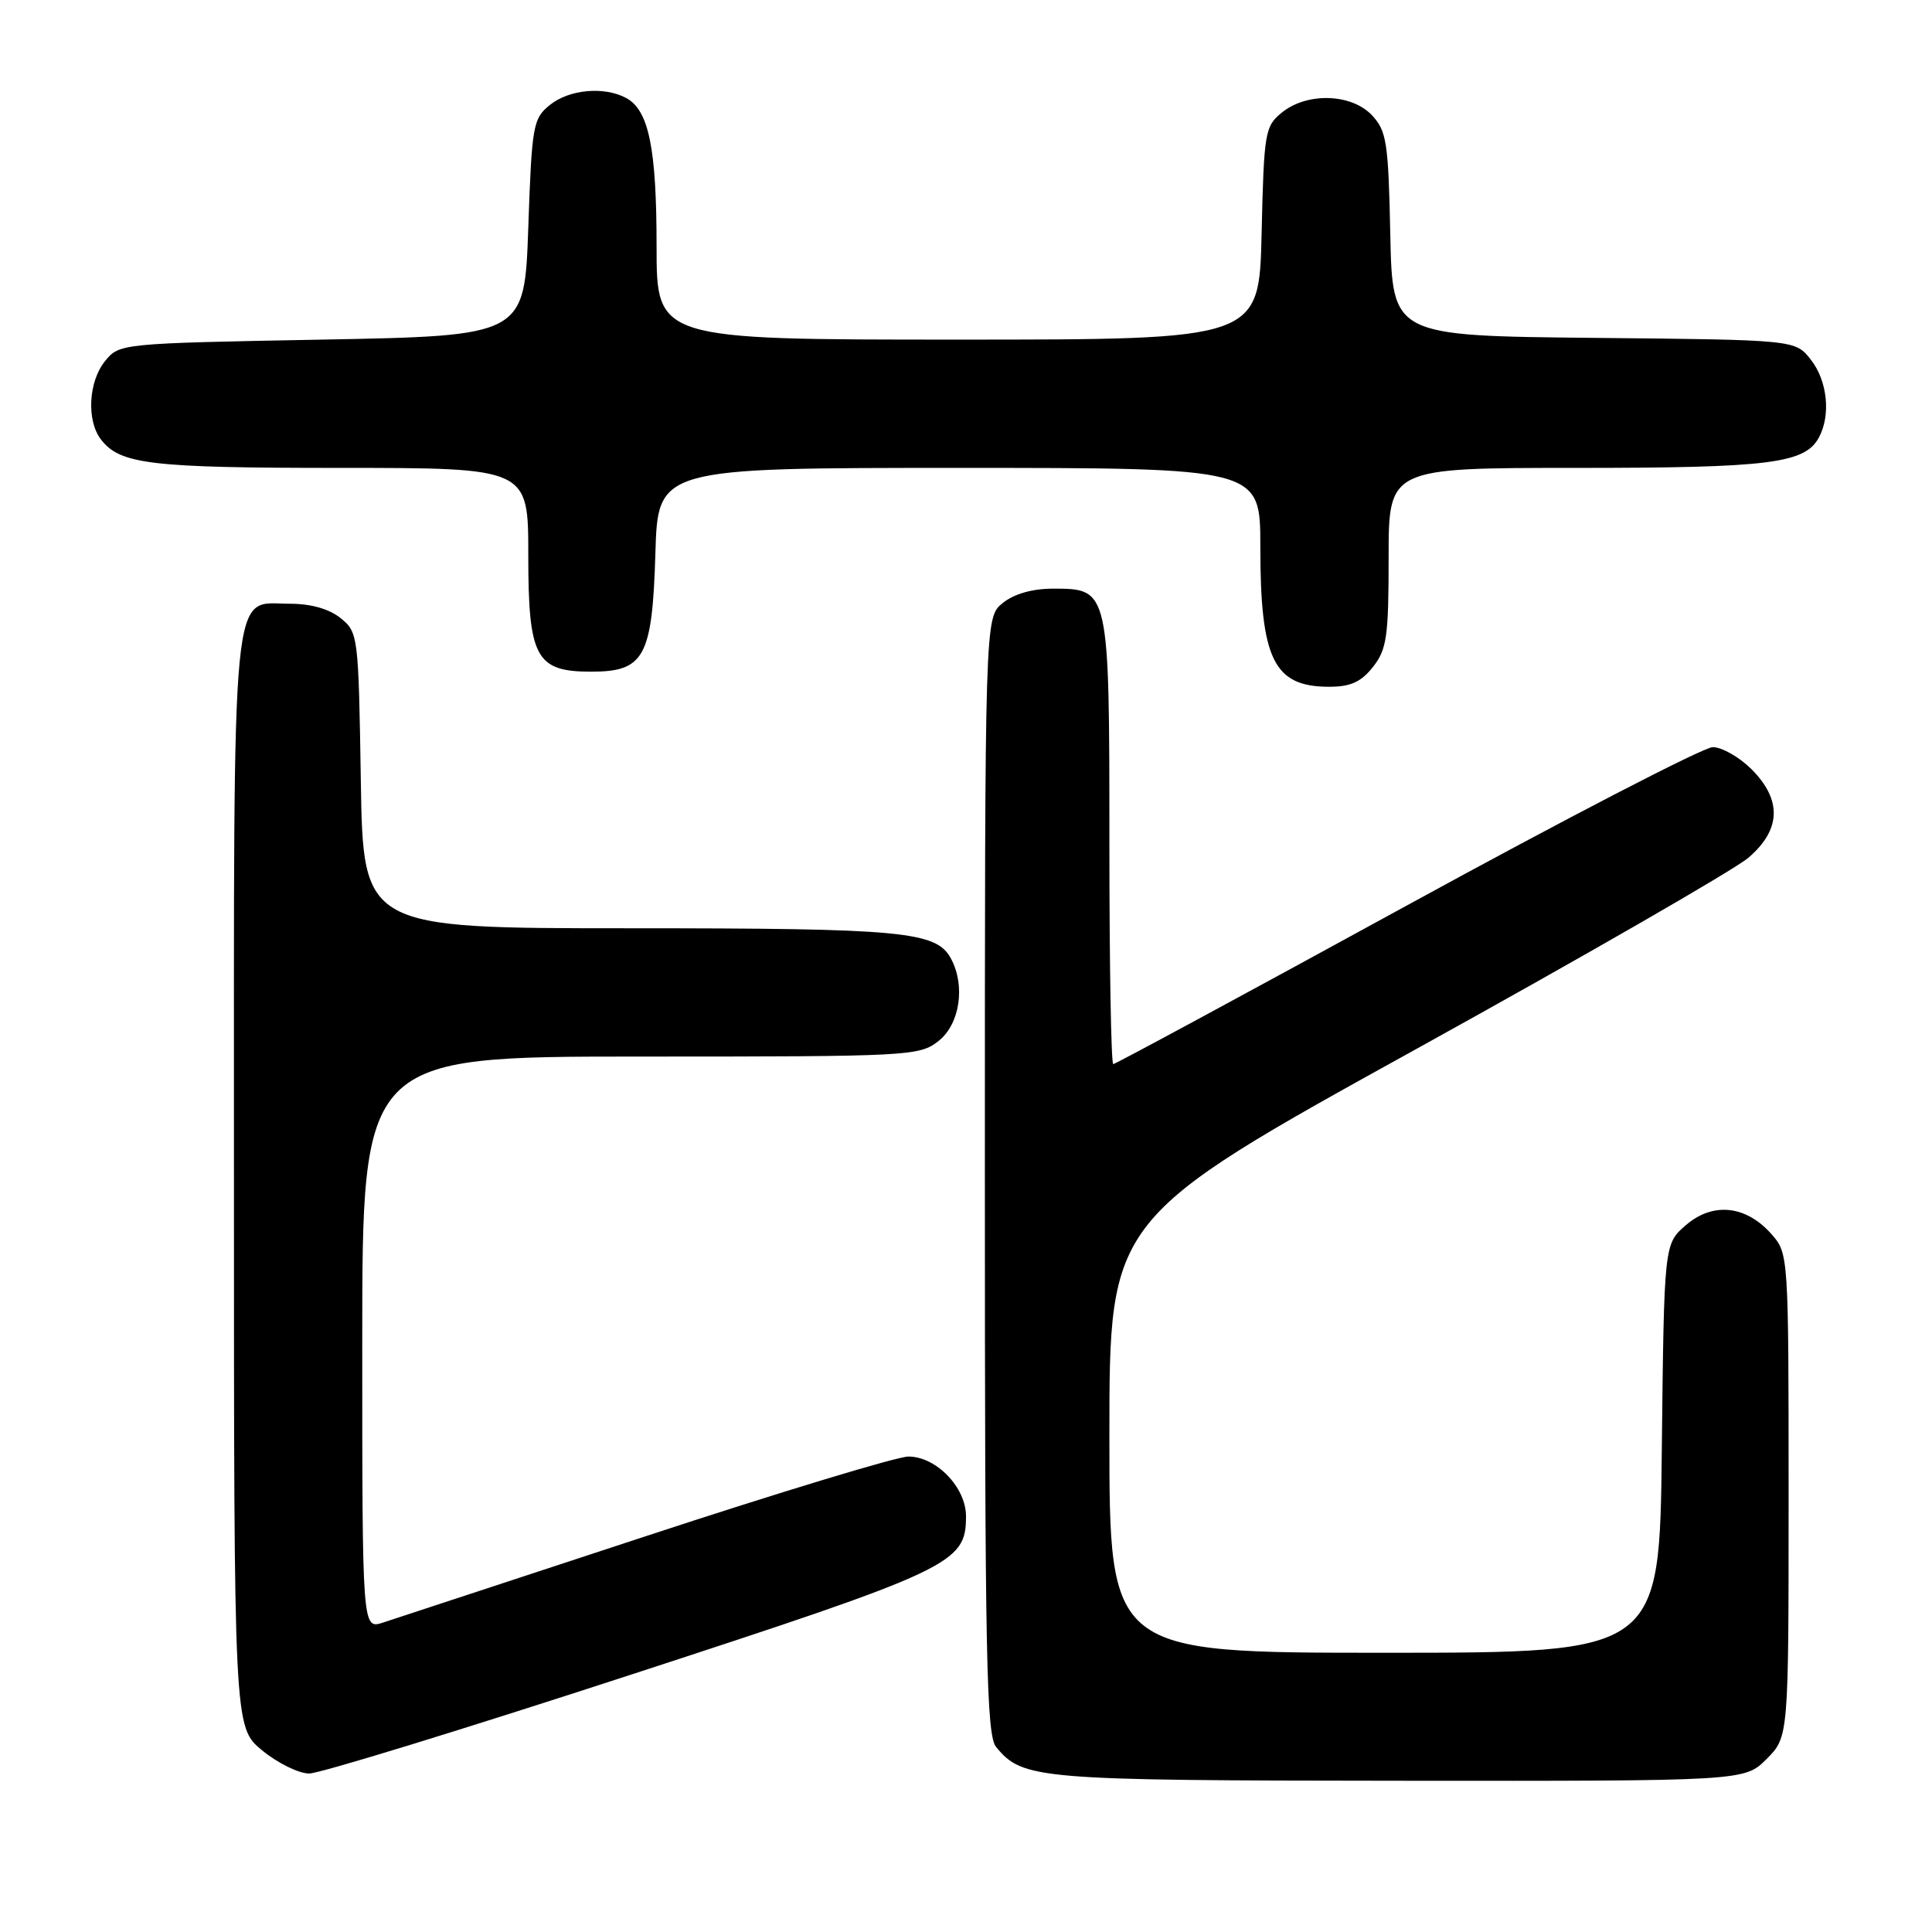 <?xml version="1.0" encoding="UTF-8" standalone="no"?>
<!DOCTYPE svg PUBLIC "-//W3C//DTD SVG 1.1//EN" "http://www.w3.org/Graphics/SVG/1.1/DTD/svg11.dtd" >
<svg xmlns="http://www.w3.org/2000/svg" xmlns:xlink="http://www.w3.org/1999/xlink" version="1.1" viewBox="0 0 256 256">
 <g >
 <path fill="currentColor"
d=" M 234.08 233.08 C 237.00 230.15 237.00 230.15 237.00 198.13 C 237.00 166.35 236.98 166.09 234.75 163.55 C 231.38 159.72 226.99 159.24 223.41 162.32 C 220.50 164.82 220.50 164.82 220.20 191.91 C 219.91 219.00 219.91 219.00 183.45 219.00 C 147.00 219.00 147.00 219.00 147.00 190.24 C 147.00 161.47 147.00 161.47 187.68 138.99 C 210.05 126.62 229.85 115.22 231.68 113.65 C 236.01 109.93 236.14 105.99 232.08 101.92 C 230.47 100.32 228.16 99.00 226.95 99.00 C 225.74 99.00 207.48 108.45 186.38 120.00 C 165.28 131.55 147.79 141.00 147.51 141.00 C 147.23 141.00 147.00 127.83 147.00 111.72 C 147.00 78.03 146.99 78.00 139.55 78.00 C 136.78 78.00 134.37 78.69 132.86 79.91 C 130.50 81.82 130.50 81.82 130.50 155.76 C 130.50 220.00 130.70 229.93 132.00 231.50 C 135.54 235.77 137.36 235.92 185.33 235.96 C 231.15 236.00 231.15 236.00 234.08 233.08 Z  M 83.49 221.94 C 126.32 207.97 128.00 207.17 128.00 200.90 C 128.00 197.09 124.05 193.00 120.37 193.00 C 118.88 193.00 103.22 197.75 85.58 203.55 C 67.93 209.35 52.26 214.50 50.75 215.00 C 48.00 215.90 48.00 215.90 48.00 177.95 C 48.00 140.00 48.00 140.00 84.87 140.00 C 120.65 140.00 121.81 139.94 124.37 137.93 C 127.18 135.71 127.95 130.65 126.02 127.04 C 124.08 123.41 119.78 123.00 83.41 123.00 C 48.12 123.00 48.12 123.00 47.81 103.41 C 47.51 84.20 47.45 83.78 45.14 81.91 C 43.63 80.69 41.22 80.00 38.45 80.00 C 30.52 80.00 31.00 75.10 31.00 156.65 C 31.00 228.85 31.00 228.85 34.73 231.93 C 36.78 233.62 39.59 235.00 40.97 235.00 C 42.35 235.00 61.48 229.12 83.49 221.94 Z  M 181.93 88.37 C 183.76 86.04 184.00 84.35 184.00 73.87 C 184.00 62.00 184.00 62.00 208.85 62.00 C 234.49 62.00 239.17 61.41 241.02 57.96 C 242.62 54.98 242.14 50.45 239.94 47.65 C 237.88 45.03 237.88 45.03 211.19 44.77 C 184.50 44.50 184.50 44.50 184.22 31.03 C 183.97 18.85 183.73 17.35 181.80 15.28 C 179.08 12.39 173.20 12.20 169.86 14.91 C 167.61 16.73 167.48 17.50 167.17 30.91 C 166.85 45.00 166.85 45.00 126.92 45.00 C 87.00 45.00 87.00 45.00 87.00 32.65 C 87.00 19.62 85.97 14.59 82.96 12.98 C 80.04 11.42 75.42 11.84 72.86 13.91 C 70.63 15.71 70.47 16.59 70.00 30.16 C 69.50 44.50 69.50 44.50 42.66 45.00 C 15.94 45.50 15.81 45.51 13.91 47.86 C 11.72 50.56 11.45 55.70 13.36 58.21 C 15.88 61.52 19.87 62.00 45.07 62.00 C 70.00 62.00 70.00 62.00 70.00 73.50 C 70.00 87.16 70.99 89.00 78.35 89.00 C 85.37 89.00 86.43 87.05 86.84 73.40 C 87.17 62.00 87.17 62.00 127.09 62.00 C 167.00 62.00 167.00 62.00 167.00 72.43 C 167.00 87.39 168.77 91.00 176.12 91.00 C 178.96 91.00 180.35 90.37 181.93 88.37 Z "/>
</g>
</svg>